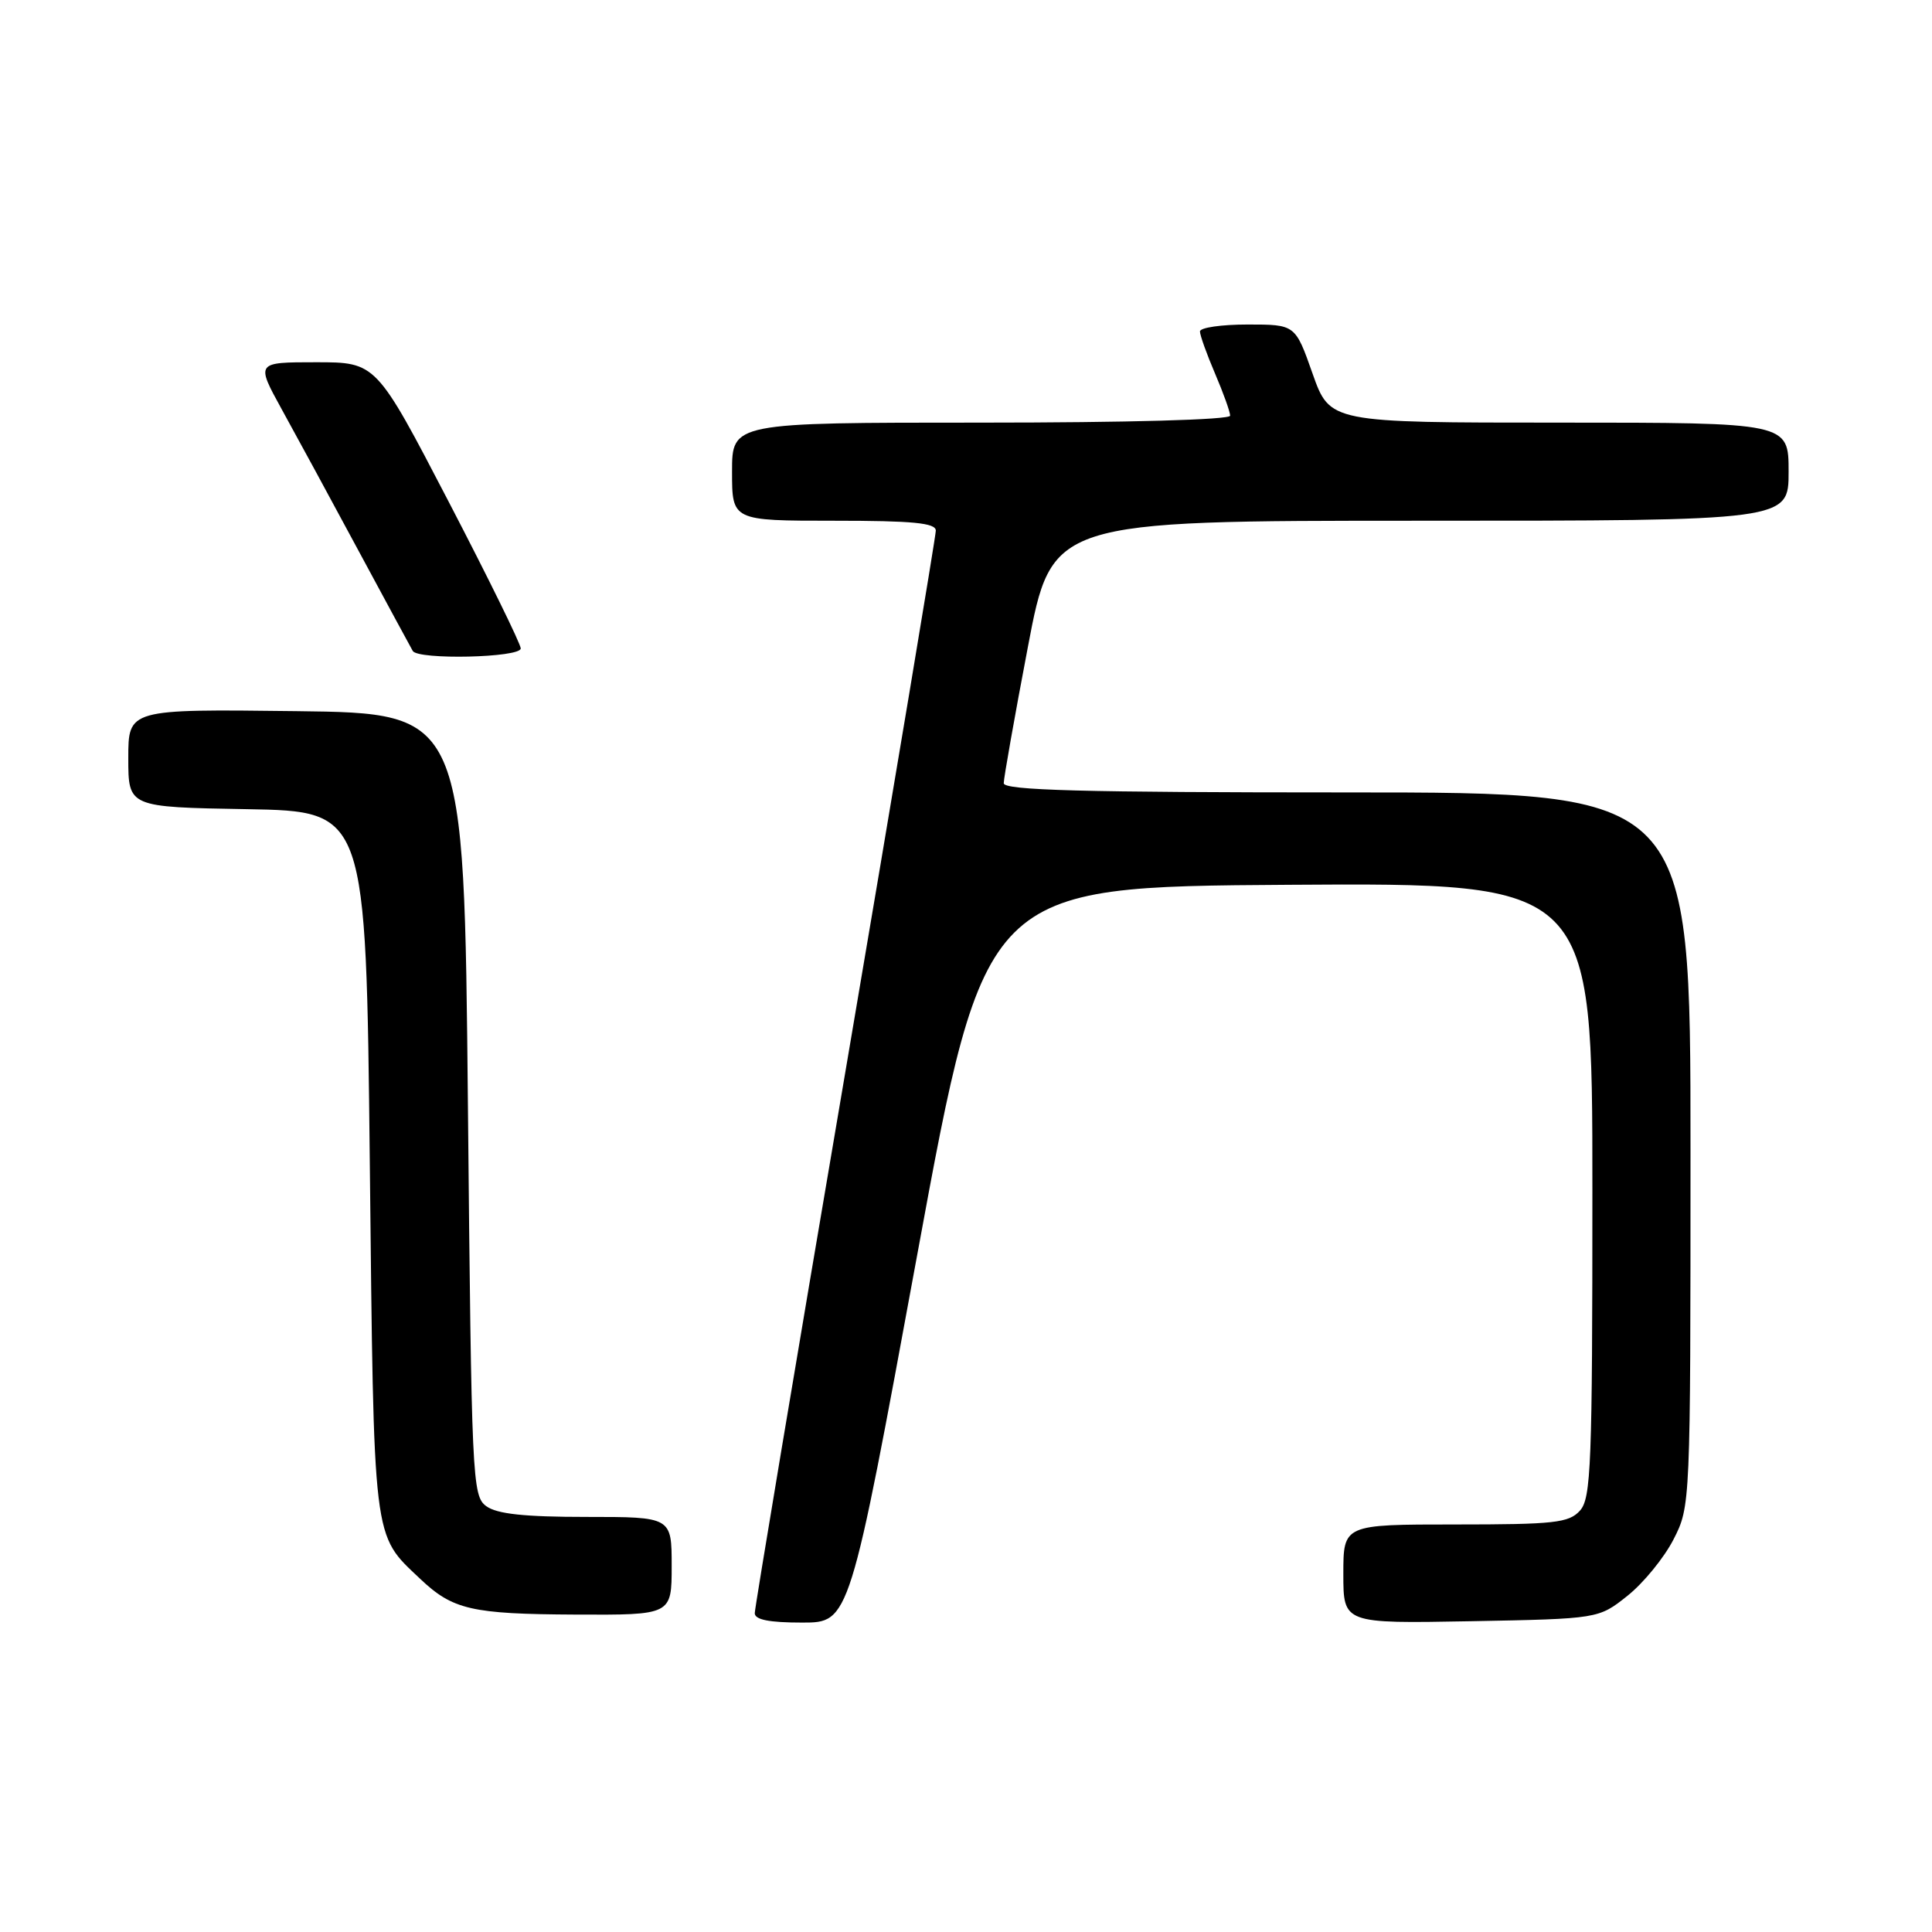 <?xml version="1.0" encoding="UTF-8" standalone="no"?>
<!DOCTYPE svg PUBLIC "-//W3C//DTD SVG 1.1//EN" "http://www.w3.org/Graphics/SVG/1.1/DTD/svg11.dtd" >
<svg xmlns="http://www.w3.org/2000/svg" xmlns:xlink="http://www.w3.org/1999/xlink" version="1.1" viewBox="0 0 256 256">
 <g >
 <path fill="currentColor"
d=" M 121.54 166.25 C 130.50 117.50 130.50 117.50 170.75 117.24 C 211.00 116.98 211.00 116.98 211.00 157.66 C 211.00 194.11 210.83 198.53 209.35 200.17 C 207.88 201.79 205.96 202.00 192.85 202.00 C 178.00 202.00 178.00 202.00 178.00 208.57 C 178.00 215.13 178.00 215.13 194.91 214.82 C 211.82 214.50 211.82 214.50 215.66 211.44 C 217.77 209.76 220.51 206.40 221.75 203.98 C 223.99 199.60 224.00 199.36 224.00 152.29 C 224.00 105.00 224.00 105.00 178.50 105.00 C 143.40 105.00 133.00 104.72 133.00 103.78 C 133.00 103.11 134.43 95.01 136.19 85.78 C 139.37 69.00 139.37 69.00 188.19 69.00 C 237.00 69.00 237.00 69.00 237.00 62.50 C 237.00 56.00 237.00 56.00 206.61 56.00 C 176.22 56.00 176.22 56.00 173.92 49.50 C 171.63 43.00 171.63 43.00 165.32 43.00 C 161.84 43.00 159.00 43.41 159.00 43.92 C 159.00 44.42 159.90 46.93 161.00 49.50 C 162.10 52.07 163.00 54.58 163.00 55.08 C 163.00 55.62 149.34 56.00 130.00 56.00 C 97.00 56.00 97.00 56.00 97.00 62.50 C 97.00 69.00 97.00 69.00 110.50 69.00 C 120.97 69.00 124.00 69.29 124.00 70.31 C 124.00 71.03 118.60 103.32 112.01 142.06 C 105.41 180.80 100.01 213.06 100.01 213.75 C 100.00 214.62 101.92 215.00 106.29 215.00 C 112.57 215.00 112.57 215.00 121.54 166.25 Z  M 89.00 207.50 C 89.00 201.00 89.00 201.00 77.69 201.00 C 69.50 201.00 65.85 200.61 64.44 199.58 C 62.57 198.22 62.48 196.18 62.00 146.33 C 61.50 94.50 61.50 94.50 39.25 94.23 C 17.00 93.96 17.00 93.96 17.00 100.46 C 17.00 106.95 17.00 106.95 32.75 107.22 C 48.50 107.50 48.50 107.50 49.00 154.00 C 49.55 204.89 49.34 203.20 55.66 209.19 C 59.99 213.30 62.46 213.87 76.25 213.94 C 89.00 214.00 89.00 214.00 89.00 207.50 Z  M 69.00 85.92 C 69.00 85.33 64.69 76.55 59.42 66.42 C 49.84 48.00 49.84 48.00 41.87 48.00 C 33.90 48.00 33.90 48.00 37.34 54.25 C 39.24 57.69 43.82 66.12 47.52 73.00 C 51.23 79.88 54.45 85.84 54.69 86.25 C 55.38 87.46 69.00 87.15 69.00 85.92 Z "/>
</g>
</svg>